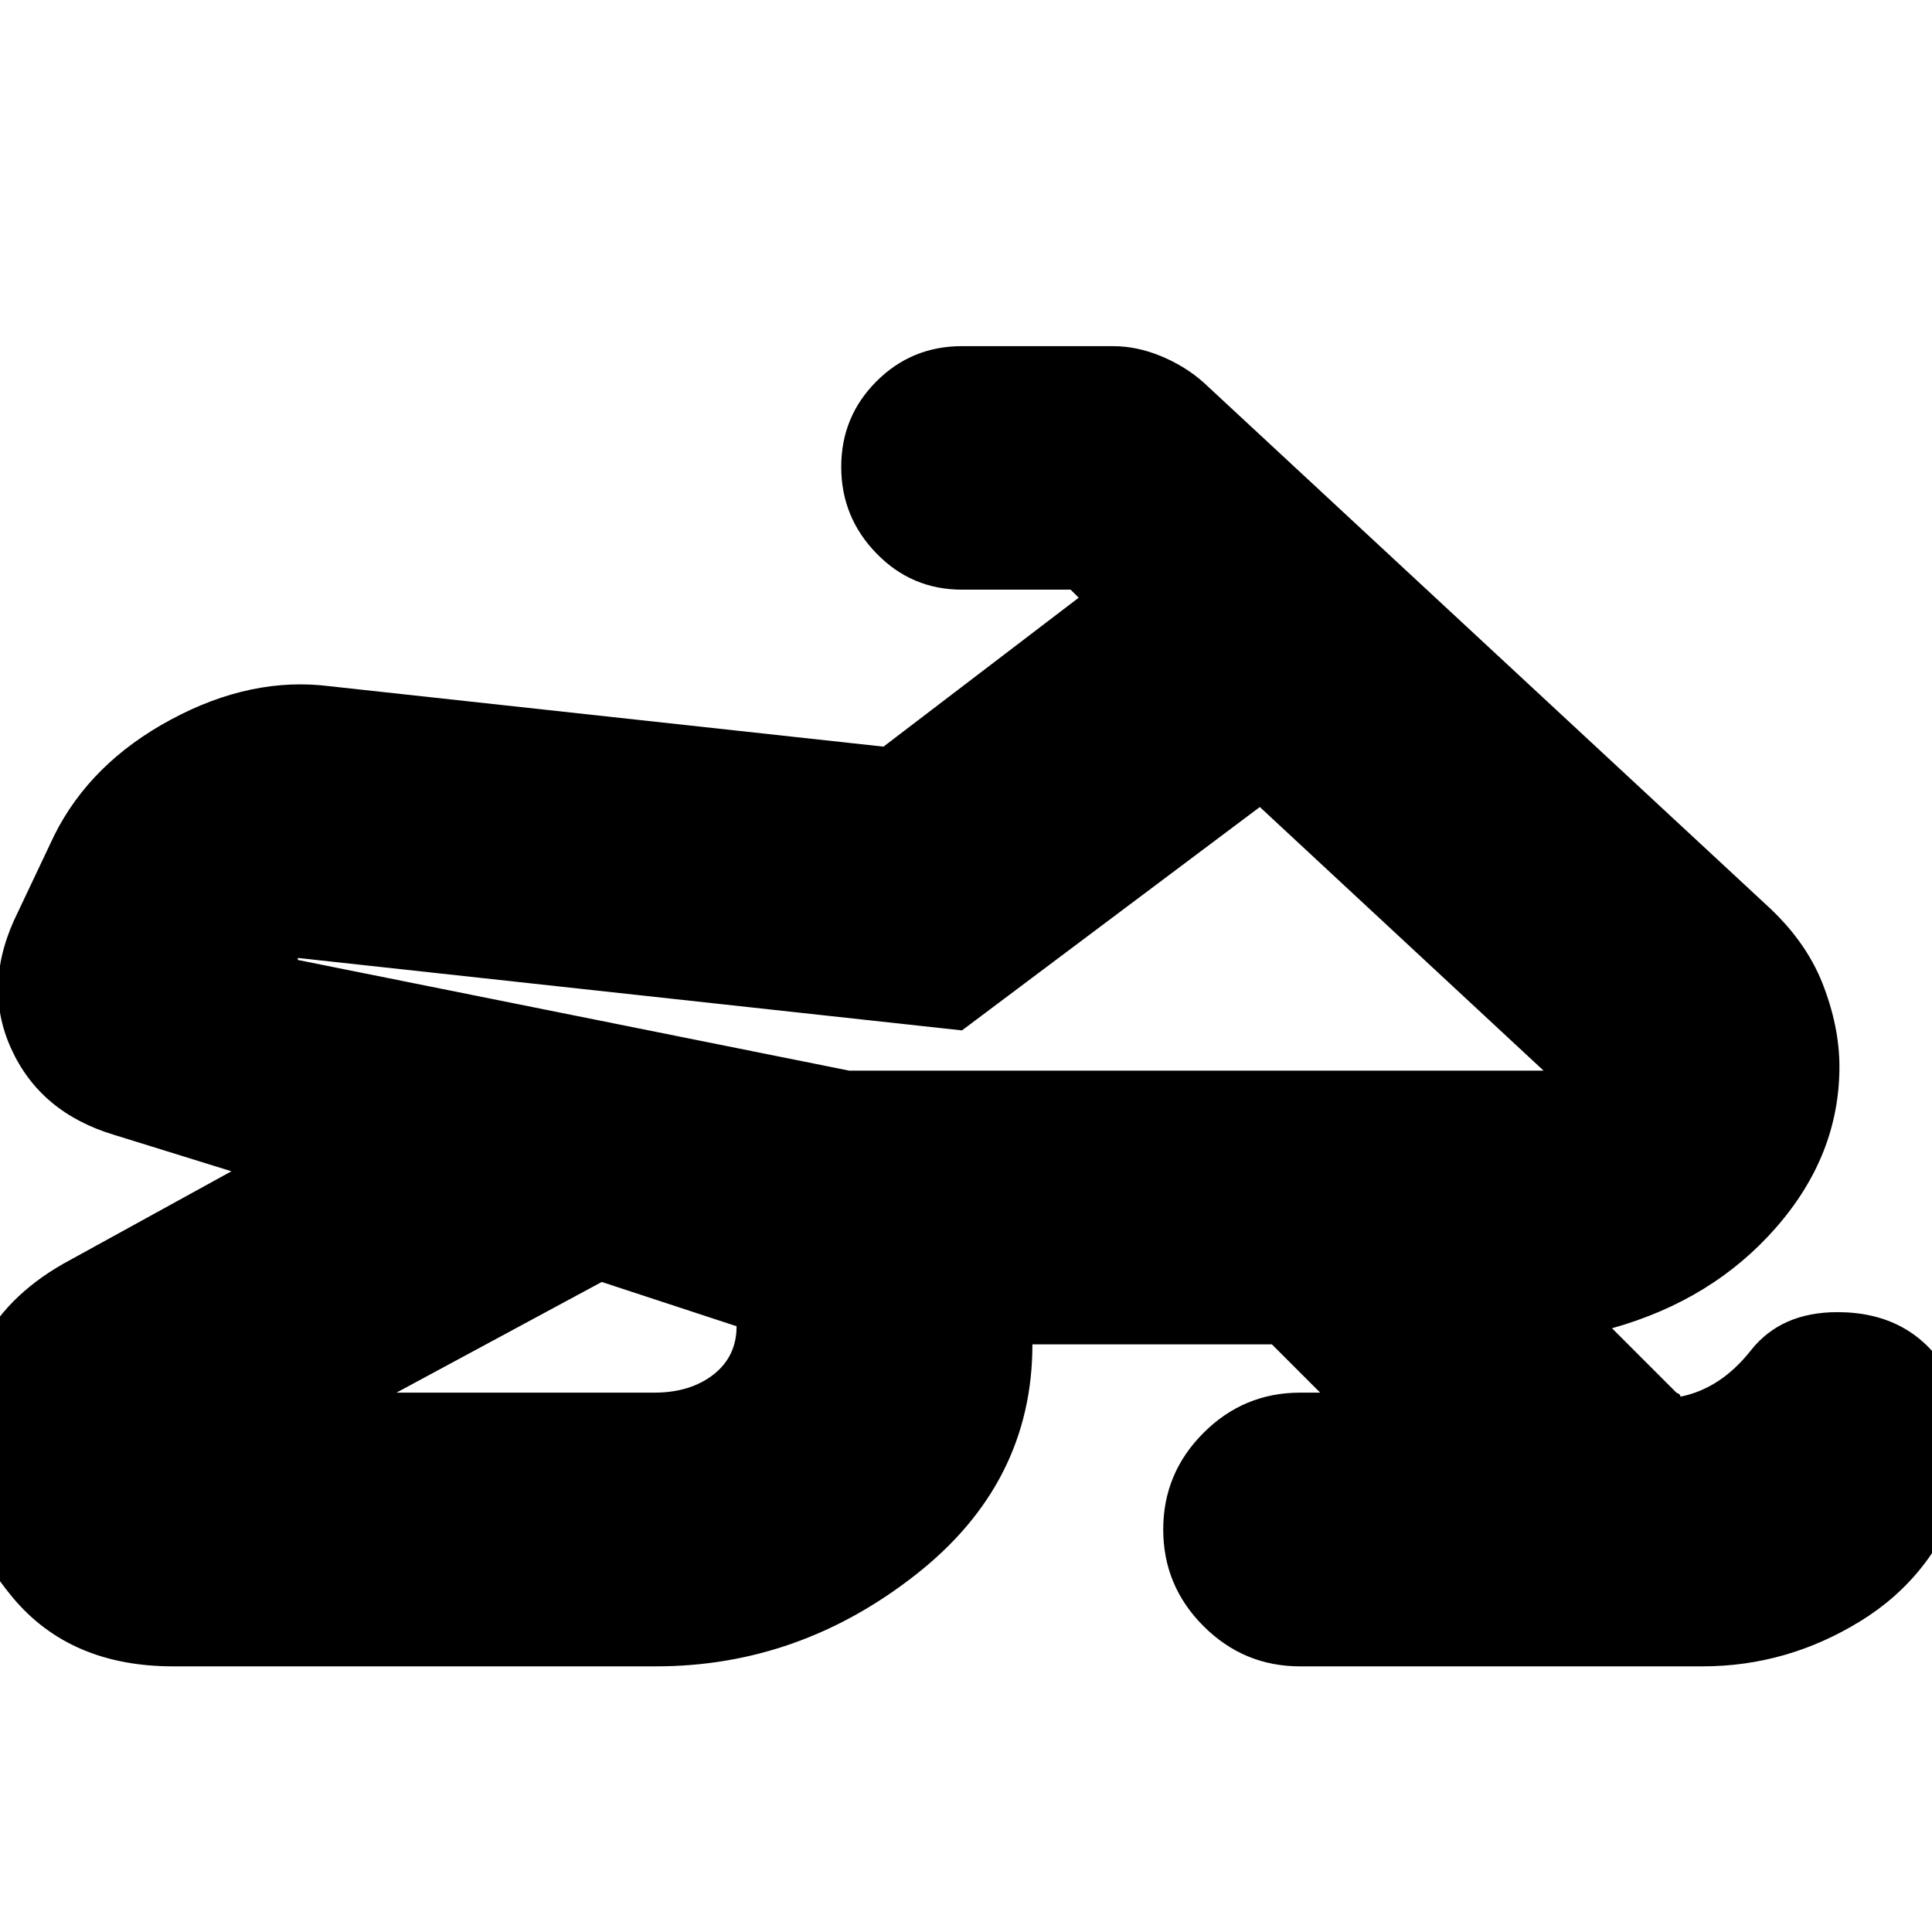 <svg xmlns="http://www.w3.org/2000/svg" height="24" width="24"><path d="M24.375 18.525Q24.025 19.575 23.113 20.137Q22.2 20.7 21.15 20.7H16.15Q15.45 20.7 14.95 20.2Q14.45 19.7 14.45 19Q14.45 18.3 14.95 17.8Q15.45 17.3 16.15 17.3H16.4L15.8 16.7H12.825Q12.825 18.425 11.375 19.562Q9.925 20.7 8.15 20.7H2.15Q0.875 20.7 0.162 19.85Q-0.55 19 -0.55 18Q-0.55 17.3 -0.213 16.675Q0.125 16.05 0.875 15.65L2.875 14.55L1.425 14.1Q0.5 13.825 0.138 13.025Q-0.225 12.225 0.225 11.325L0.675 10.375Q1.125 9.475 2.125 8.938Q3.125 8.4 4.1 8.525L10.975 9.275L13.4 7.425L13.3 7.325H11.95Q11.325 7.325 10.888 6.875Q10.45 6.425 10.45 5.8Q10.45 5.175 10.888 4.737Q11.325 4.3 11.95 4.3H13.825Q14.125 4.3 14.425 4.425Q14.725 4.55 14.95 4.75L21.925 11.225Q22.425 11.675 22.638 12.212Q22.85 12.75 22.85 13.25Q22.85 14.35 22.062 15.25Q21.275 16.15 20.025 16.5L20.825 17.3Q20.825 17.3 20.85 17.312Q20.875 17.325 20.875 17.35Q21.375 17.25 21.75 16.775Q22.125 16.3 22.825 16.3Q23.725 16.3 24.175 17.013Q24.625 17.725 24.375 18.525ZM4.925 17.3H8.125Q8.575 17.3 8.863 17.075Q9.15 16.85 9.15 16.475L7.475 15.925L4.925 17.3Q4.925 17.3 4.925 17.3Q4.925 17.3 4.925 17.3Q4.925 17.3 4.925 17.3Q4.925 17.3 4.925 17.3ZM10.55 13.3H18.975Q19.05 13.3 19.1 13.3Q19.15 13.3 19.175 13.3L15.65 10.025L11.95 12.8L3.7 11.9V11.925ZM11.45 11.65Q11.45 11.65 11.45 11.65Q11.45 11.65 11.45 11.65Z"/></svg>